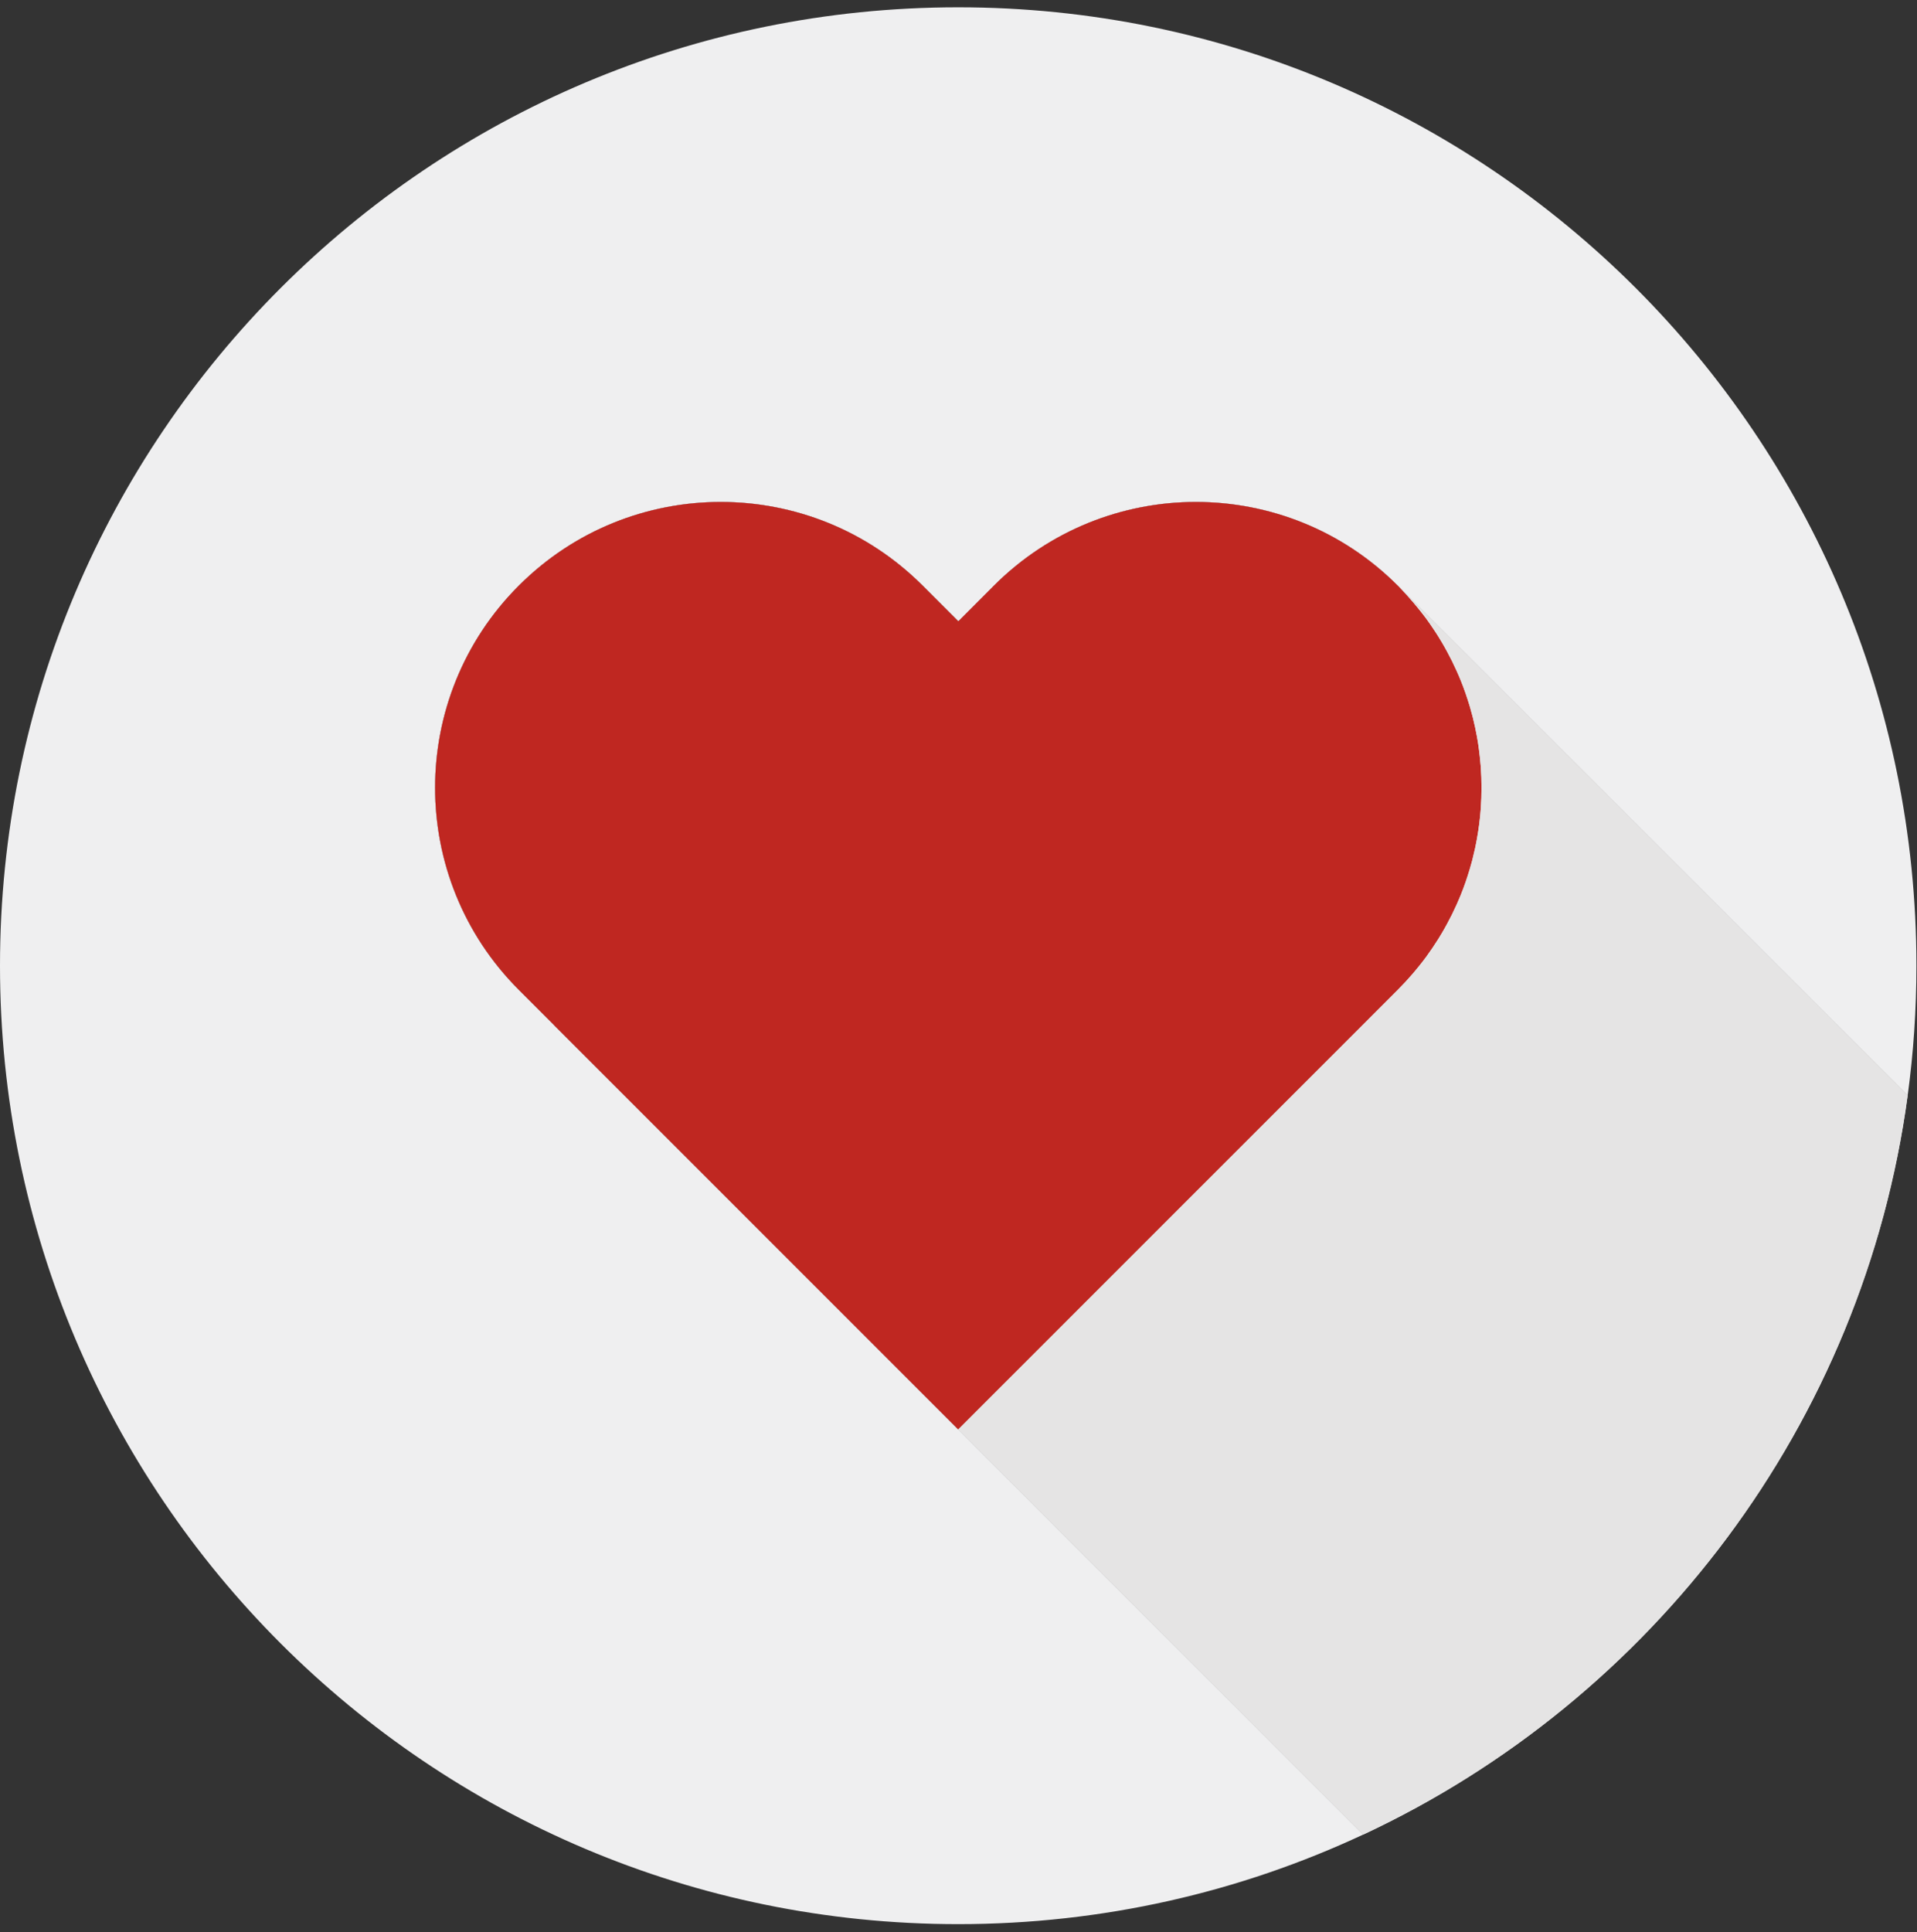 <svg width="131" height="132" viewBox="0 0 131 132" fill="none" xmlns="http://www.w3.org/2000/svg">
<rect x="0" y="0" width="131" height="132" fill="#333333" stroke="none"/>
<g clip-path="url(#clip0_13_2330)">
<path d="M130.96 65.979C130.96 68.988 130.758 71.949 130.363 74.85L95.697 40.19C95.641 40.128 95.584 40.072 95.525 40.013H95.52C91.712 36.199 86.719 34.293 81.722 34.293C76.731 34.293 71.729 36.199 67.919 40.013L65.49 42.446L63.057 40.013C59.243 36.199 54.253 34.293 49.254 34.293C44.252 34.293 39.261 36.199 35.45 40.013C27.827 47.636 27.827 60.001 35.45 67.624L37.879 70.052V70.061L65.48 97.664L93.153 125.341C84.748 129.267 75.371 131.459 65.48 131.459C29.317 131.459 0 102.141 0 65.979C0 29.816 29.317 0.499 65.48 0.499C101.643 0.499 130.96 29.816 130.96 65.979Z" fill="#EFEFF0"/>
<path d="M130.362 74.85C127.324 97.283 112.929 116.104 93.153 125.341L65.479 97.665L37.879 70.061V70.053L35.45 67.625C27.827 60.001 27.827 47.637 35.45 40.013C39.26 36.2 44.252 34.293 49.254 34.293C54.252 34.293 59.243 36.2 63.057 40.013L65.49 42.447L67.918 40.013C71.729 36.2 76.731 34.293 81.721 34.293C86.718 34.293 91.712 36.2 95.52 40.013H95.525C95.584 40.072 95.641 40.129 95.697 40.19L130.362 74.85Z" fill="#EFEFF0"/>
<path d="M101.192 55.221C101.144 55.924 101.053 56.622 100.927 57.315C100.853 57.745 100.758 58.17 100.649 58.595C100.637 58.656 100.62 58.721 100.606 58.782C100.55 58.981 100.498 59.176 100.437 59.376C100.346 59.679 100.251 59.979 100.147 60.278C100.042 60.577 99.934 60.871 99.812 61.167C99.721 61.388 99.63 61.605 99.531 61.822C99.335 62.26 99.123 62.689 98.893 63.109C98.78 63.322 98.659 63.53 98.538 63.738C98.455 63.877 98.373 64.016 98.286 64.154C98.03 64.562 97.757 64.966 97.467 65.364C97.319 65.56 97.172 65.759 97.015 65.95C96.712 66.336 96.387 66.713 96.044 67.082C95.875 67.264 95.701 67.446 95.524 67.624L93.095 70.052L65.48 97.664L37.877 70.061V70.052L35.449 67.624C27.825 60 27.825 47.636 35.449 40.013C39.26 36.2 44.252 34.293 49.252 34.293C54.252 34.293 59.244 36.2 63.056 40.013L65.488 42.446L67.917 40.013C71.728 36.2 76.729 34.293 81.72 34.293C86.716 34.293 91.712 36.2 95.519 40.013H95.524C95.585 40.073 95.641 40.13 95.697 40.19C95.99 40.491 96.269 40.801 96.538 41.115L96.573 41.153C96.625 41.214 96.673 41.275 96.725 41.335C96.855 41.491 96.981 41.643 97.102 41.799C97.228 41.955 97.349 42.111 97.467 42.272C97.609 42.471 97.753 42.671 97.887 42.875C98.026 43.074 98.156 43.278 98.286 43.482C98.373 43.621 98.455 43.759 98.538 43.898C98.659 44.106 98.78 44.314 98.893 44.527C99.123 44.948 99.335 45.377 99.531 45.815C99.63 46.032 99.721 46.249 99.812 46.47C99.934 46.765 100.042 47.06 100.147 47.359C100.251 47.658 100.346 47.957 100.437 48.256C100.493 48.443 100.545 48.634 100.594 48.821C100.615 48.898 100.637 48.972 100.654 49.05C100.762 49.471 100.853 49.891 100.927 50.316C101.014 50.781 101.078 51.244 101.127 51.712C101.153 51.942 101.175 52.177 101.192 52.411C101.256 53.347 101.256 54.289 101.192 55.221Z" fill="#BF2721"/>
<path d="M130.362 74.85C127.324 97.283 112.929 116.104 93.153 125.341L65.48 97.665L93.097 70.053L95.52 67.625C95.697 67.447 95.874 67.264 96.044 67.082C96.383 66.713 96.708 66.337 97.017 65.949C97.173 65.758 97.321 65.56 97.467 65.363C97.757 64.965 98.031 64.562 98.287 64.153C98.373 64.016 98.456 63.876 98.539 63.739C98.661 63.529 98.781 63.322 98.894 63.11C99.123 62.685 99.335 62.26 99.532 61.822C99.631 61.604 99.723 61.389 99.814 61.166C99.935 60.872 100.043 60.576 100.148 60.278C100.252 59.98 100.346 59.679 100.438 59.375C100.5 59.175 100.551 58.982 100.607 58.78C100.621 58.721 100.637 58.657 100.65 58.595C100.704 58.382 100.753 58.17 100.801 57.958C100.849 57.742 100.893 57.53 100.927 57.315C100.989 56.968 101.043 56.621 101.089 56.271V56.269C101.132 55.919 101.167 55.569 101.193 55.22C101.258 54.289 101.258 53.348 101.193 52.41C101.175 52.176 101.153 51.942 101.126 51.713C101.115 51.595 101.102 51.48 101.089 51.364C101.067 51.189 101.043 51.014 101.016 50.839C100.989 50.665 100.957 50.493 100.927 50.318C100.849 49.896 100.758 49.471 100.656 49.051C100.637 48.976 100.616 48.898 100.594 48.82C100.545 48.635 100.495 48.444 100.438 48.255C100.346 47.957 100.252 47.658 100.148 47.36C100.043 47.059 99.935 46.765 99.814 46.469C99.723 46.249 99.631 46.031 99.532 45.816C99.335 45.378 99.123 44.953 98.894 44.528C98.781 44.315 98.661 44.106 98.539 43.899C98.456 43.759 98.373 43.622 98.287 43.482C98.158 43.277 98.026 43.073 97.889 42.874C97.754 42.67 97.612 42.471 97.467 42.272C97.351 42.111 97.23 41.955 97.104 41.798C96.959 41.611 96.805 41.428 96.649 41.245L96.539 41.115C96.307 40.844 96.063 40.578 95.81 40.317C95.716 40.218 95.619 40.113 95.52 40.013L95.697 40.19L130.362 74.85Z" fill="#E5E4E4"/>
</g>
<defs>
<clipPath id="clip0_13_2330">
<rect width="131" height="131" fill="white" transform="translate(0 0.5)"/>
</clipPath>
</defs>
</svg>

